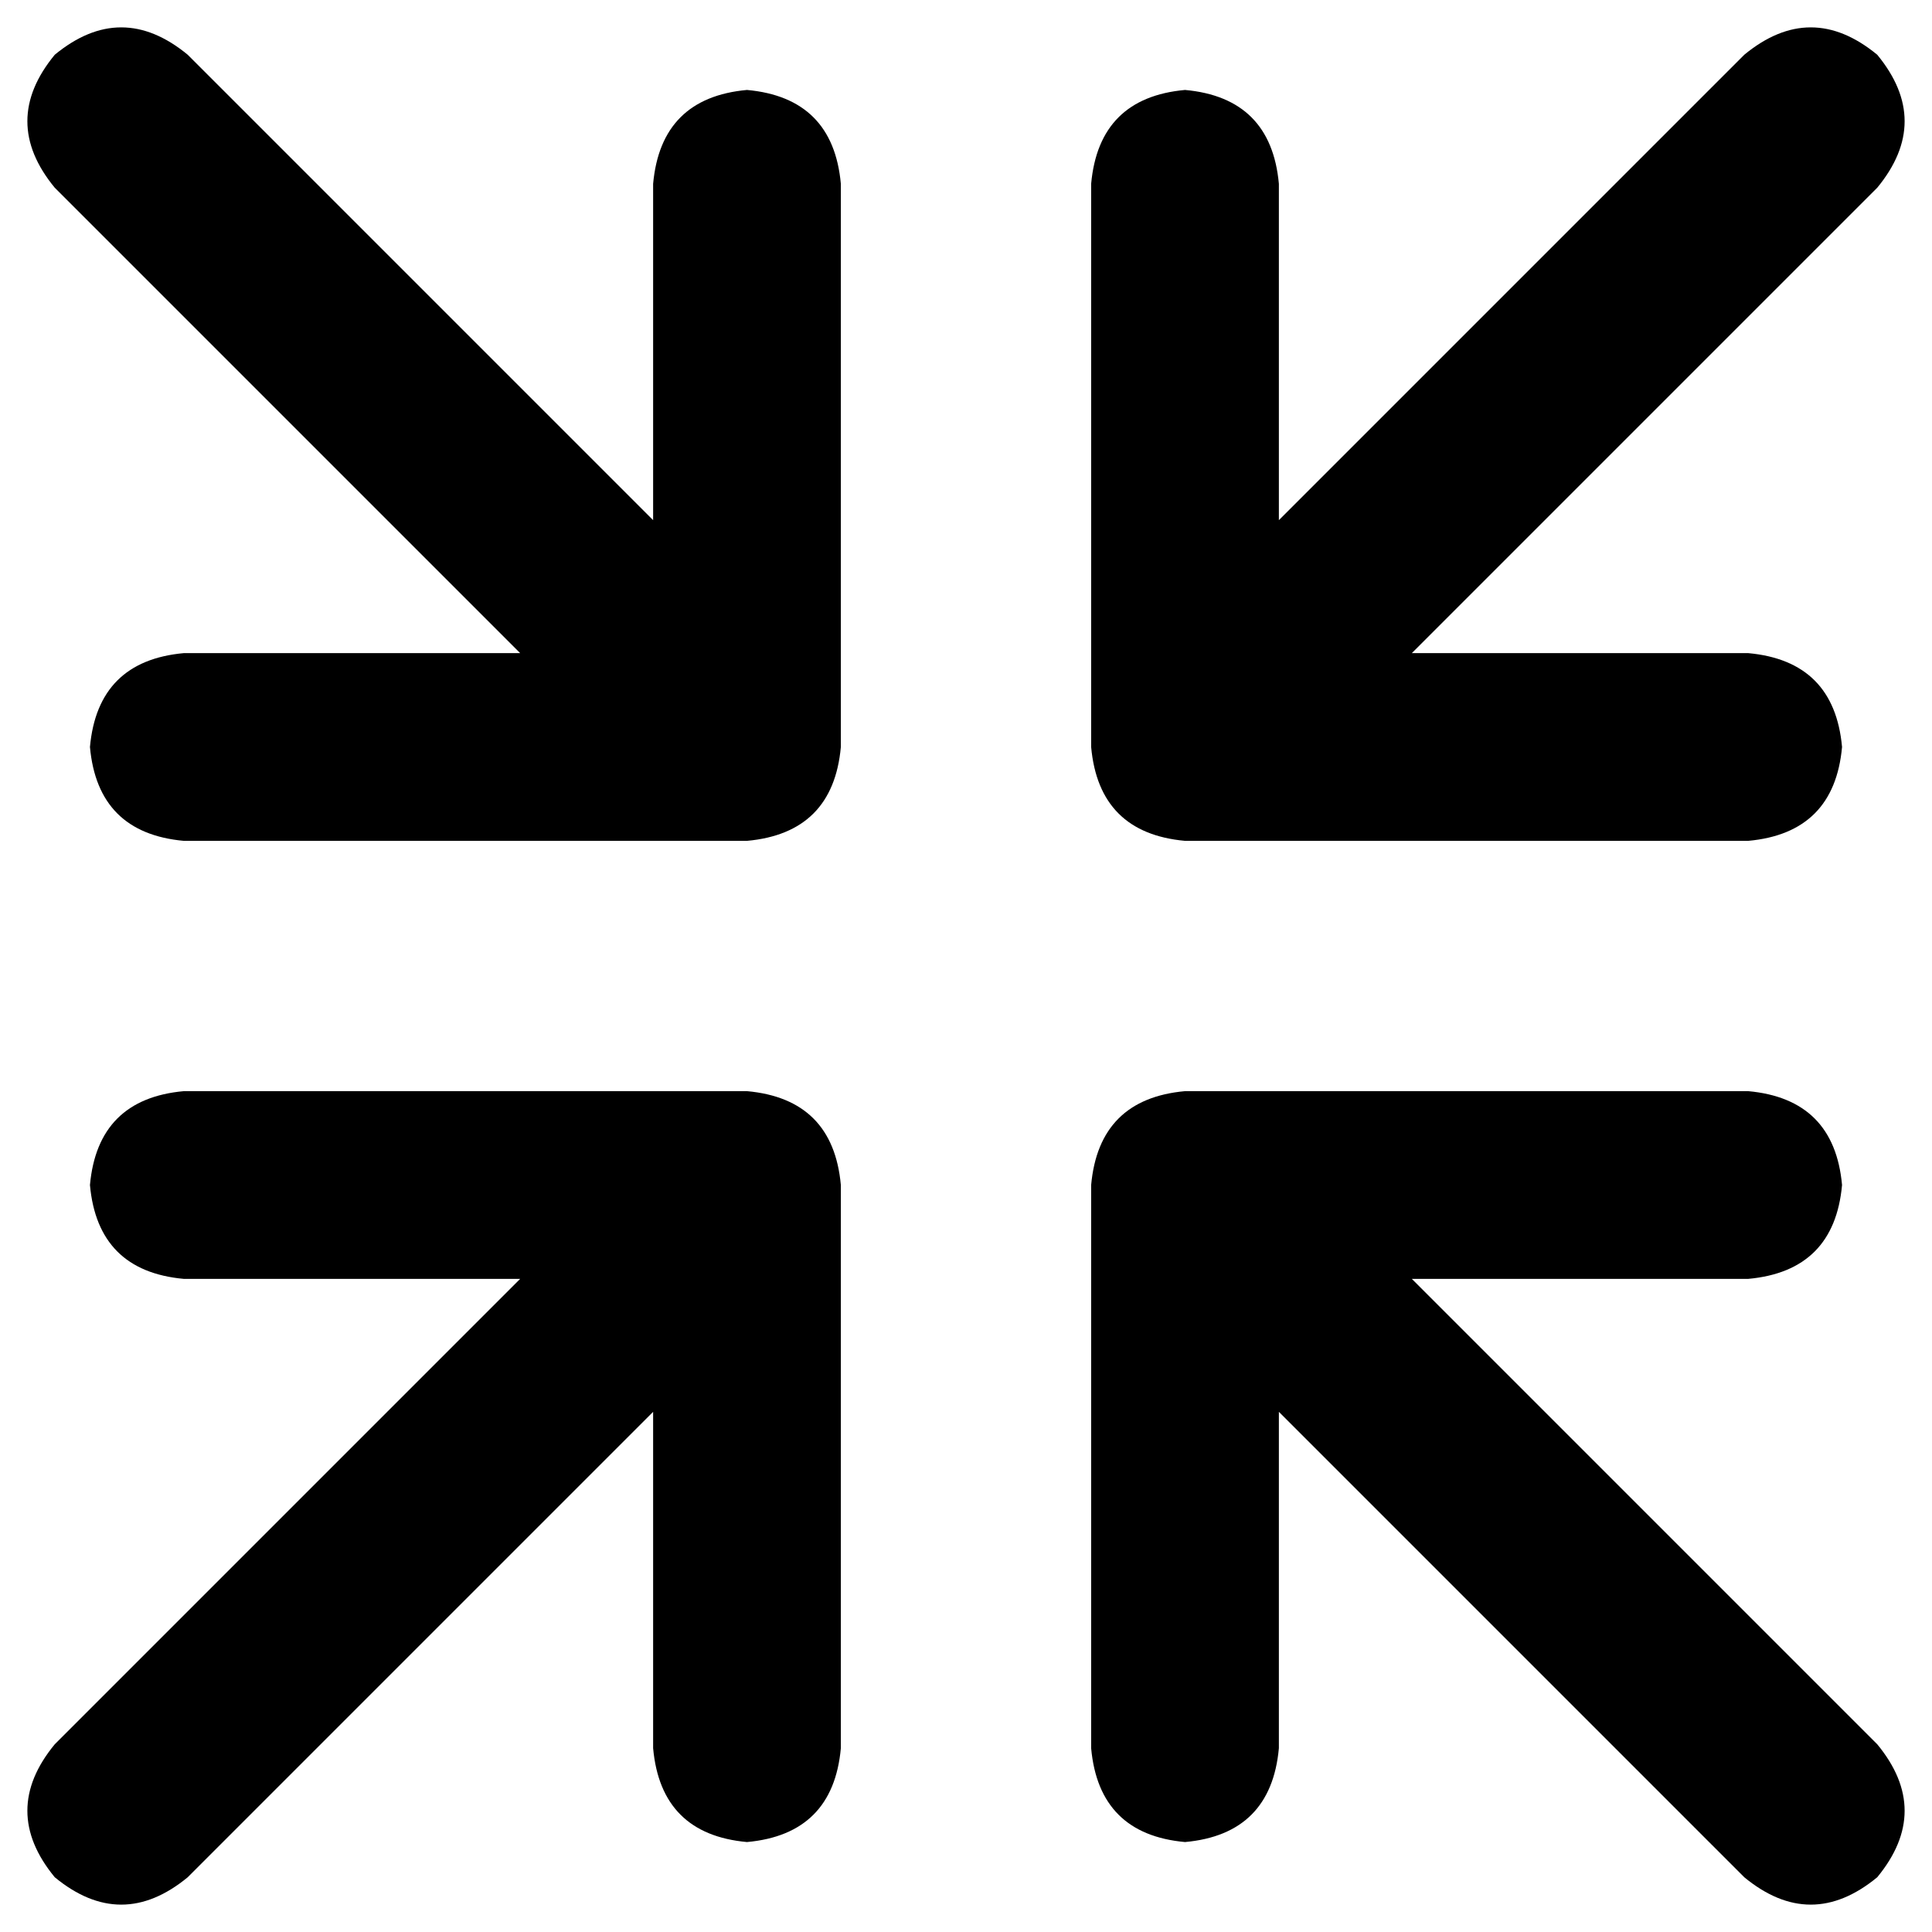 <svg xmlns="http://www.w3.org/2000/svg" viewBox="0 0 512 512">
  <path d="M 14.51 14.51 Q 32.13 0 49.749 14.51 L 173.085 137.846 L 173.085 48.713 Q 175.158 25.911 197.96 23.838 Q 220.761 25.911 222.834 48.713 L 222.834 197.96 Q 220.761 220.761 197.96 222.834 L 48.713 222.834 Q 25.911 220.761 23.838 197.96 Q 25.911 175.158 48.713 173.085 L 137.846 173.085 L 14.51 49.749 Q 0 32.13 14.51 14.51 L 14.51 14.51 Z M 497.49 14.51 Q 512 32.13 497.49 49.749 L 374.154 173.085 L 463.287 173.085 Q 486.089 175.158 488.162 197.96 Q 486.089 220.761 463.287 222.834 L 314.041 222.834 Q 291.239 220.761 289.166 197.96 L 289.166 48.713 Q 291.239 25.911 314.041 23.838 Q 336.842 25.911 338.915 48.713 L 338.915 137.846 L 462.251 14.51 Q 479.87 0 497.49 14.51 L 497.49 14.51 Z M 48.713 338.915 Q 25.911 336.842 23.838 314.041 Q 25.911 291.239 48.713 289.166 L 197.96 289.166 Q 220.761 291.239 222.834 314.041 L 222.834 463.287 Q 220.761 486.089 197.96 488.162 Q 175.158 486.089 173.085 463.287 L 173.085 374.154 L 49.749 497.49 Q 32.13 512 14.51 497.49 Q 0 479.87 14.51 462.251 L 137.846 338.915 L 48.713 338.915 L 48.713 338.915 Z M 289.166 314.041 Q 291.239 291.239 314.041 289.166 L 463.287 289.166 Q 486.089 291.239 488.162 314.041 Q 486.089 336.842 463.287 338.915 L 374.154 338.915 L 497.49 462.251 Q 512 479.87 497.49 497.49 Q 479.87 512 462.251 497.49 L 338.915 374.154 L 338.915 463.287 Q 336.842 486.089 314.041 488.162 Q 291.239 486.089 289.166 463.287 L 289.166 314.041 L 289.166 314.041 Z" />
</svg>
